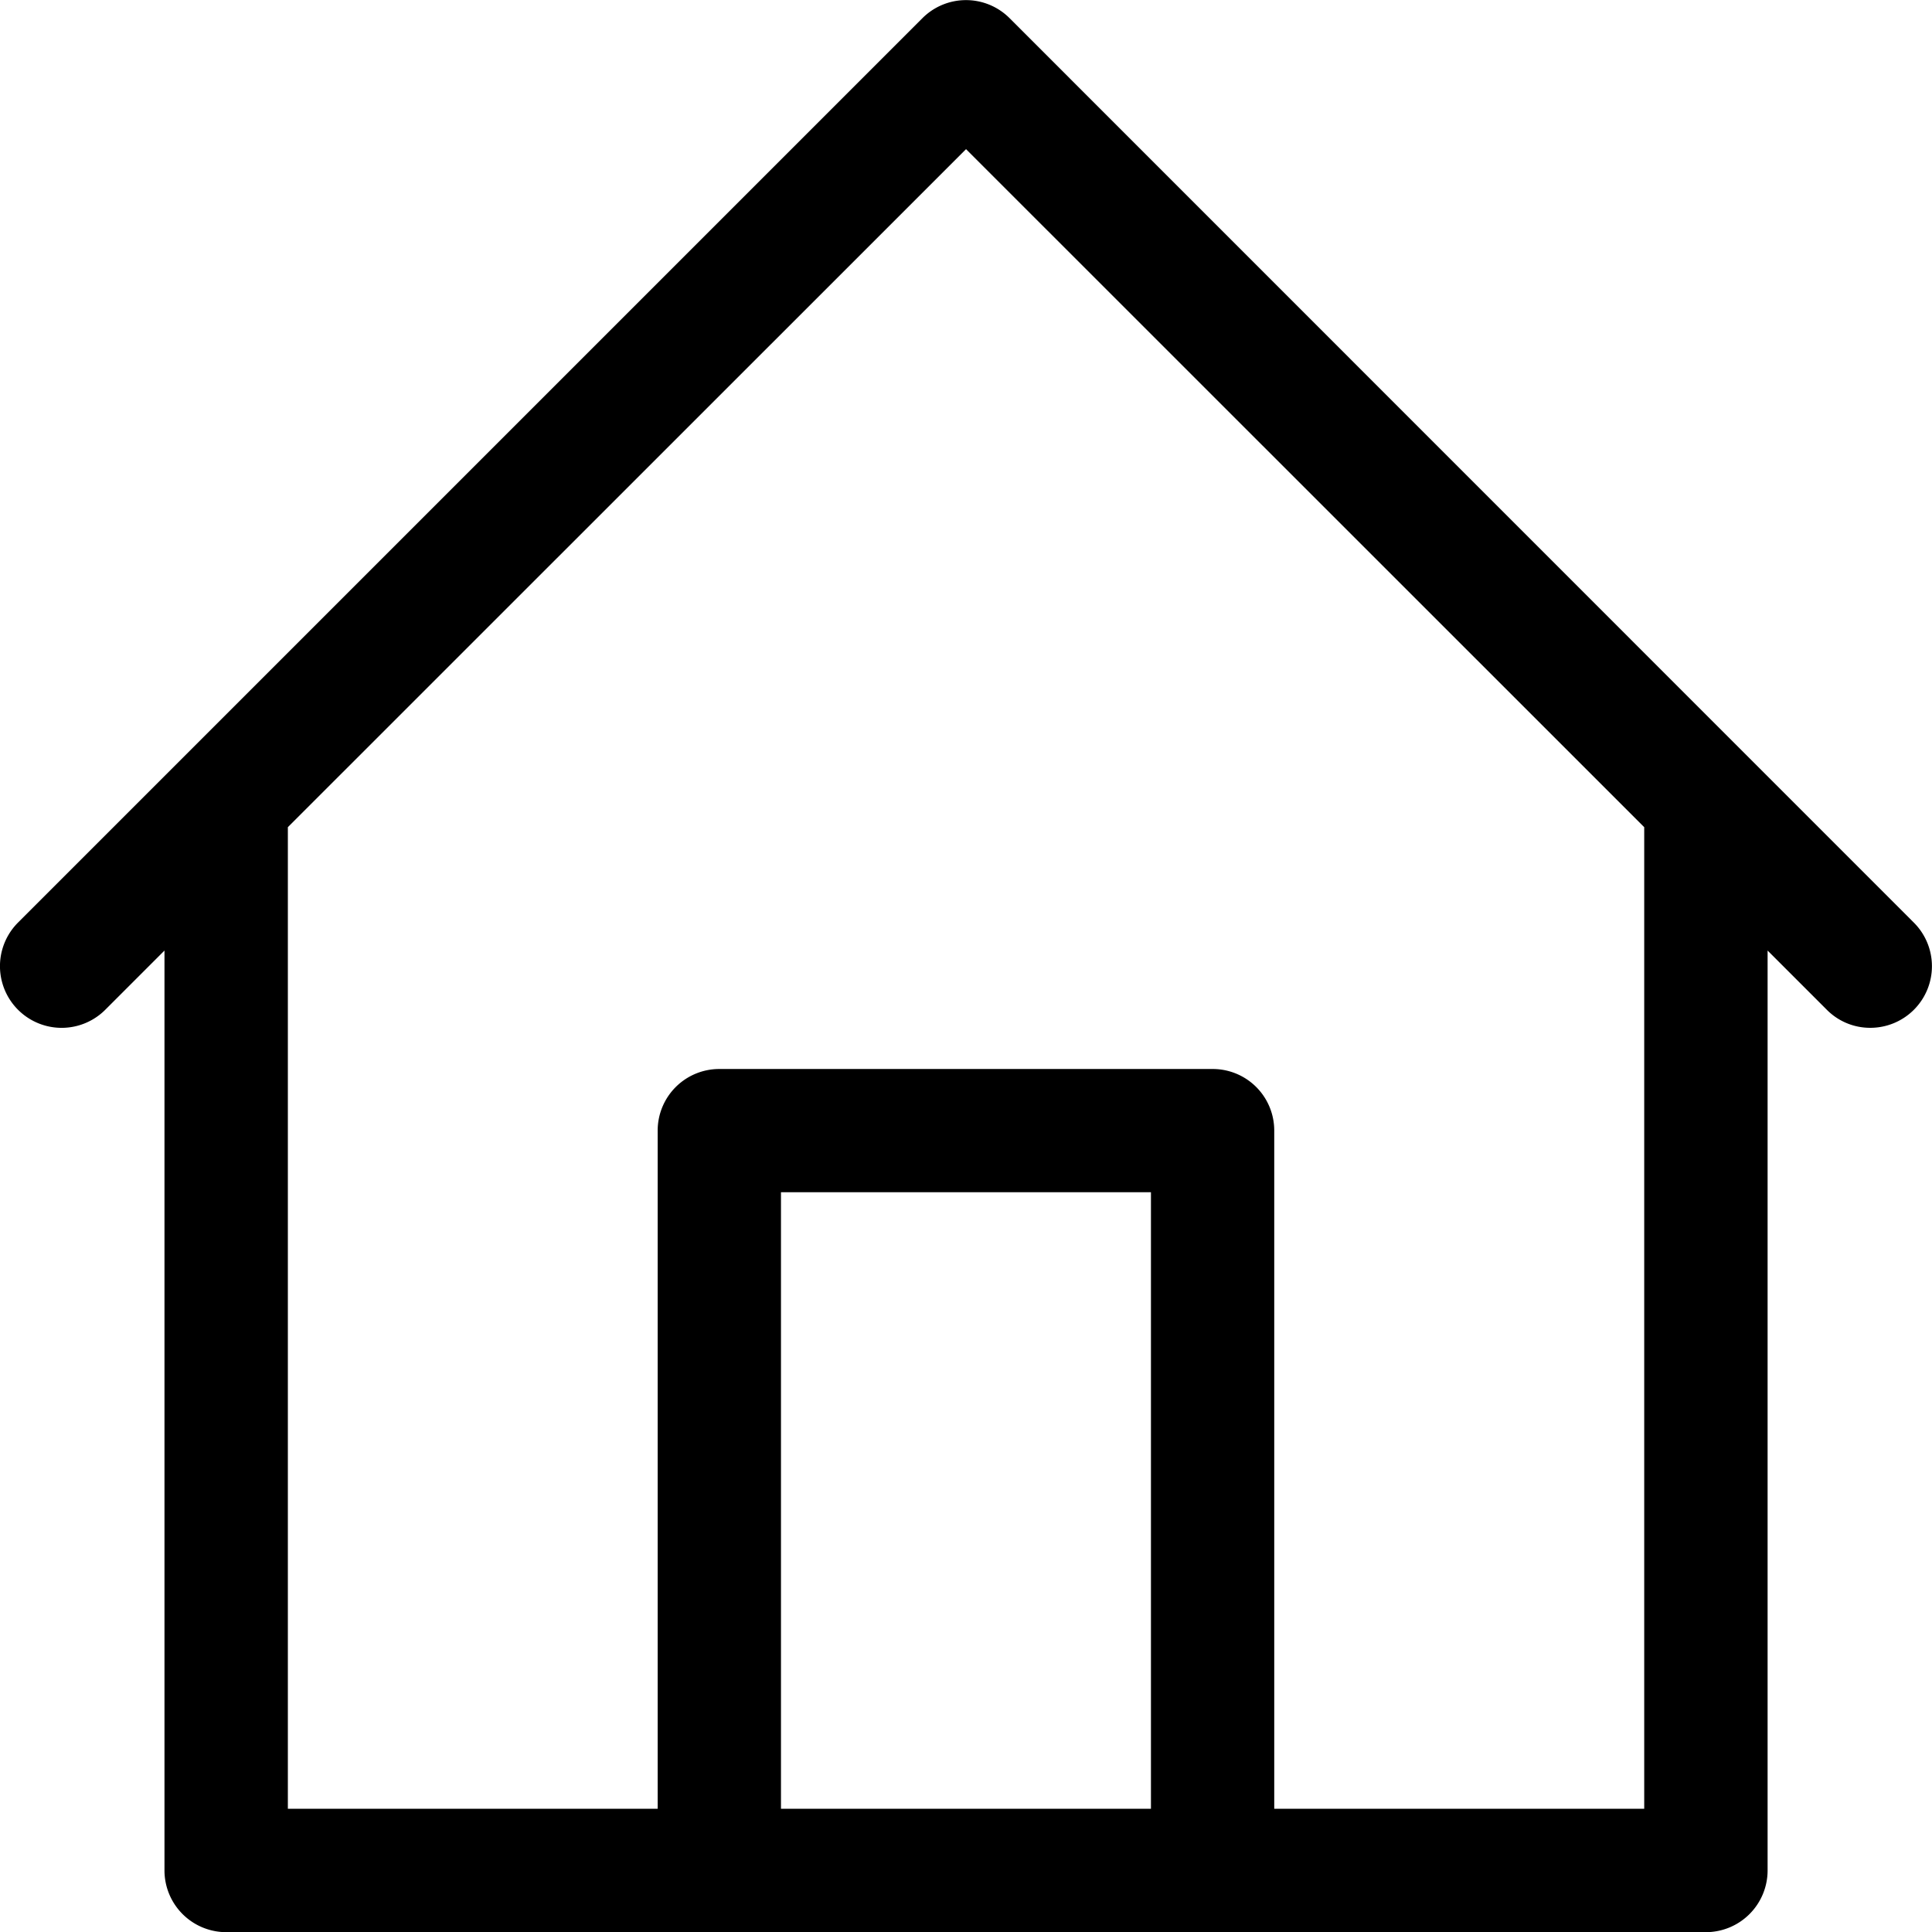 <svg xmlns="http://www.w3.org/2000/svg" width="23.457" height="23.458" viewBox="0 0 23.457 23.458"><path d="M23.236 11.201L12.258.221a.748.748 0 0 0-1.059 0L.219 11.201a.748.748 0 1 0 1.059 1.059l.719-.719v11.17a.75.75 0 0 0 .748.748h17.966a.75.75 0 0 0 .75-.748v-11.17l.719.719a.74.74 0 0 0 .527.219.748.748 0 0 0 .529-1.278zM9.482 21.961v-7.486h4.492v7.486H9.482zm10.481 0h-4.492v-8.234a.747.747 0 0 0-.748-.748h-5.99a.748.748 0 0 0-.748.748v8.234h-4.49V10.043l8.234-8.232 8.234 8.232v11.918z"/></svg>
